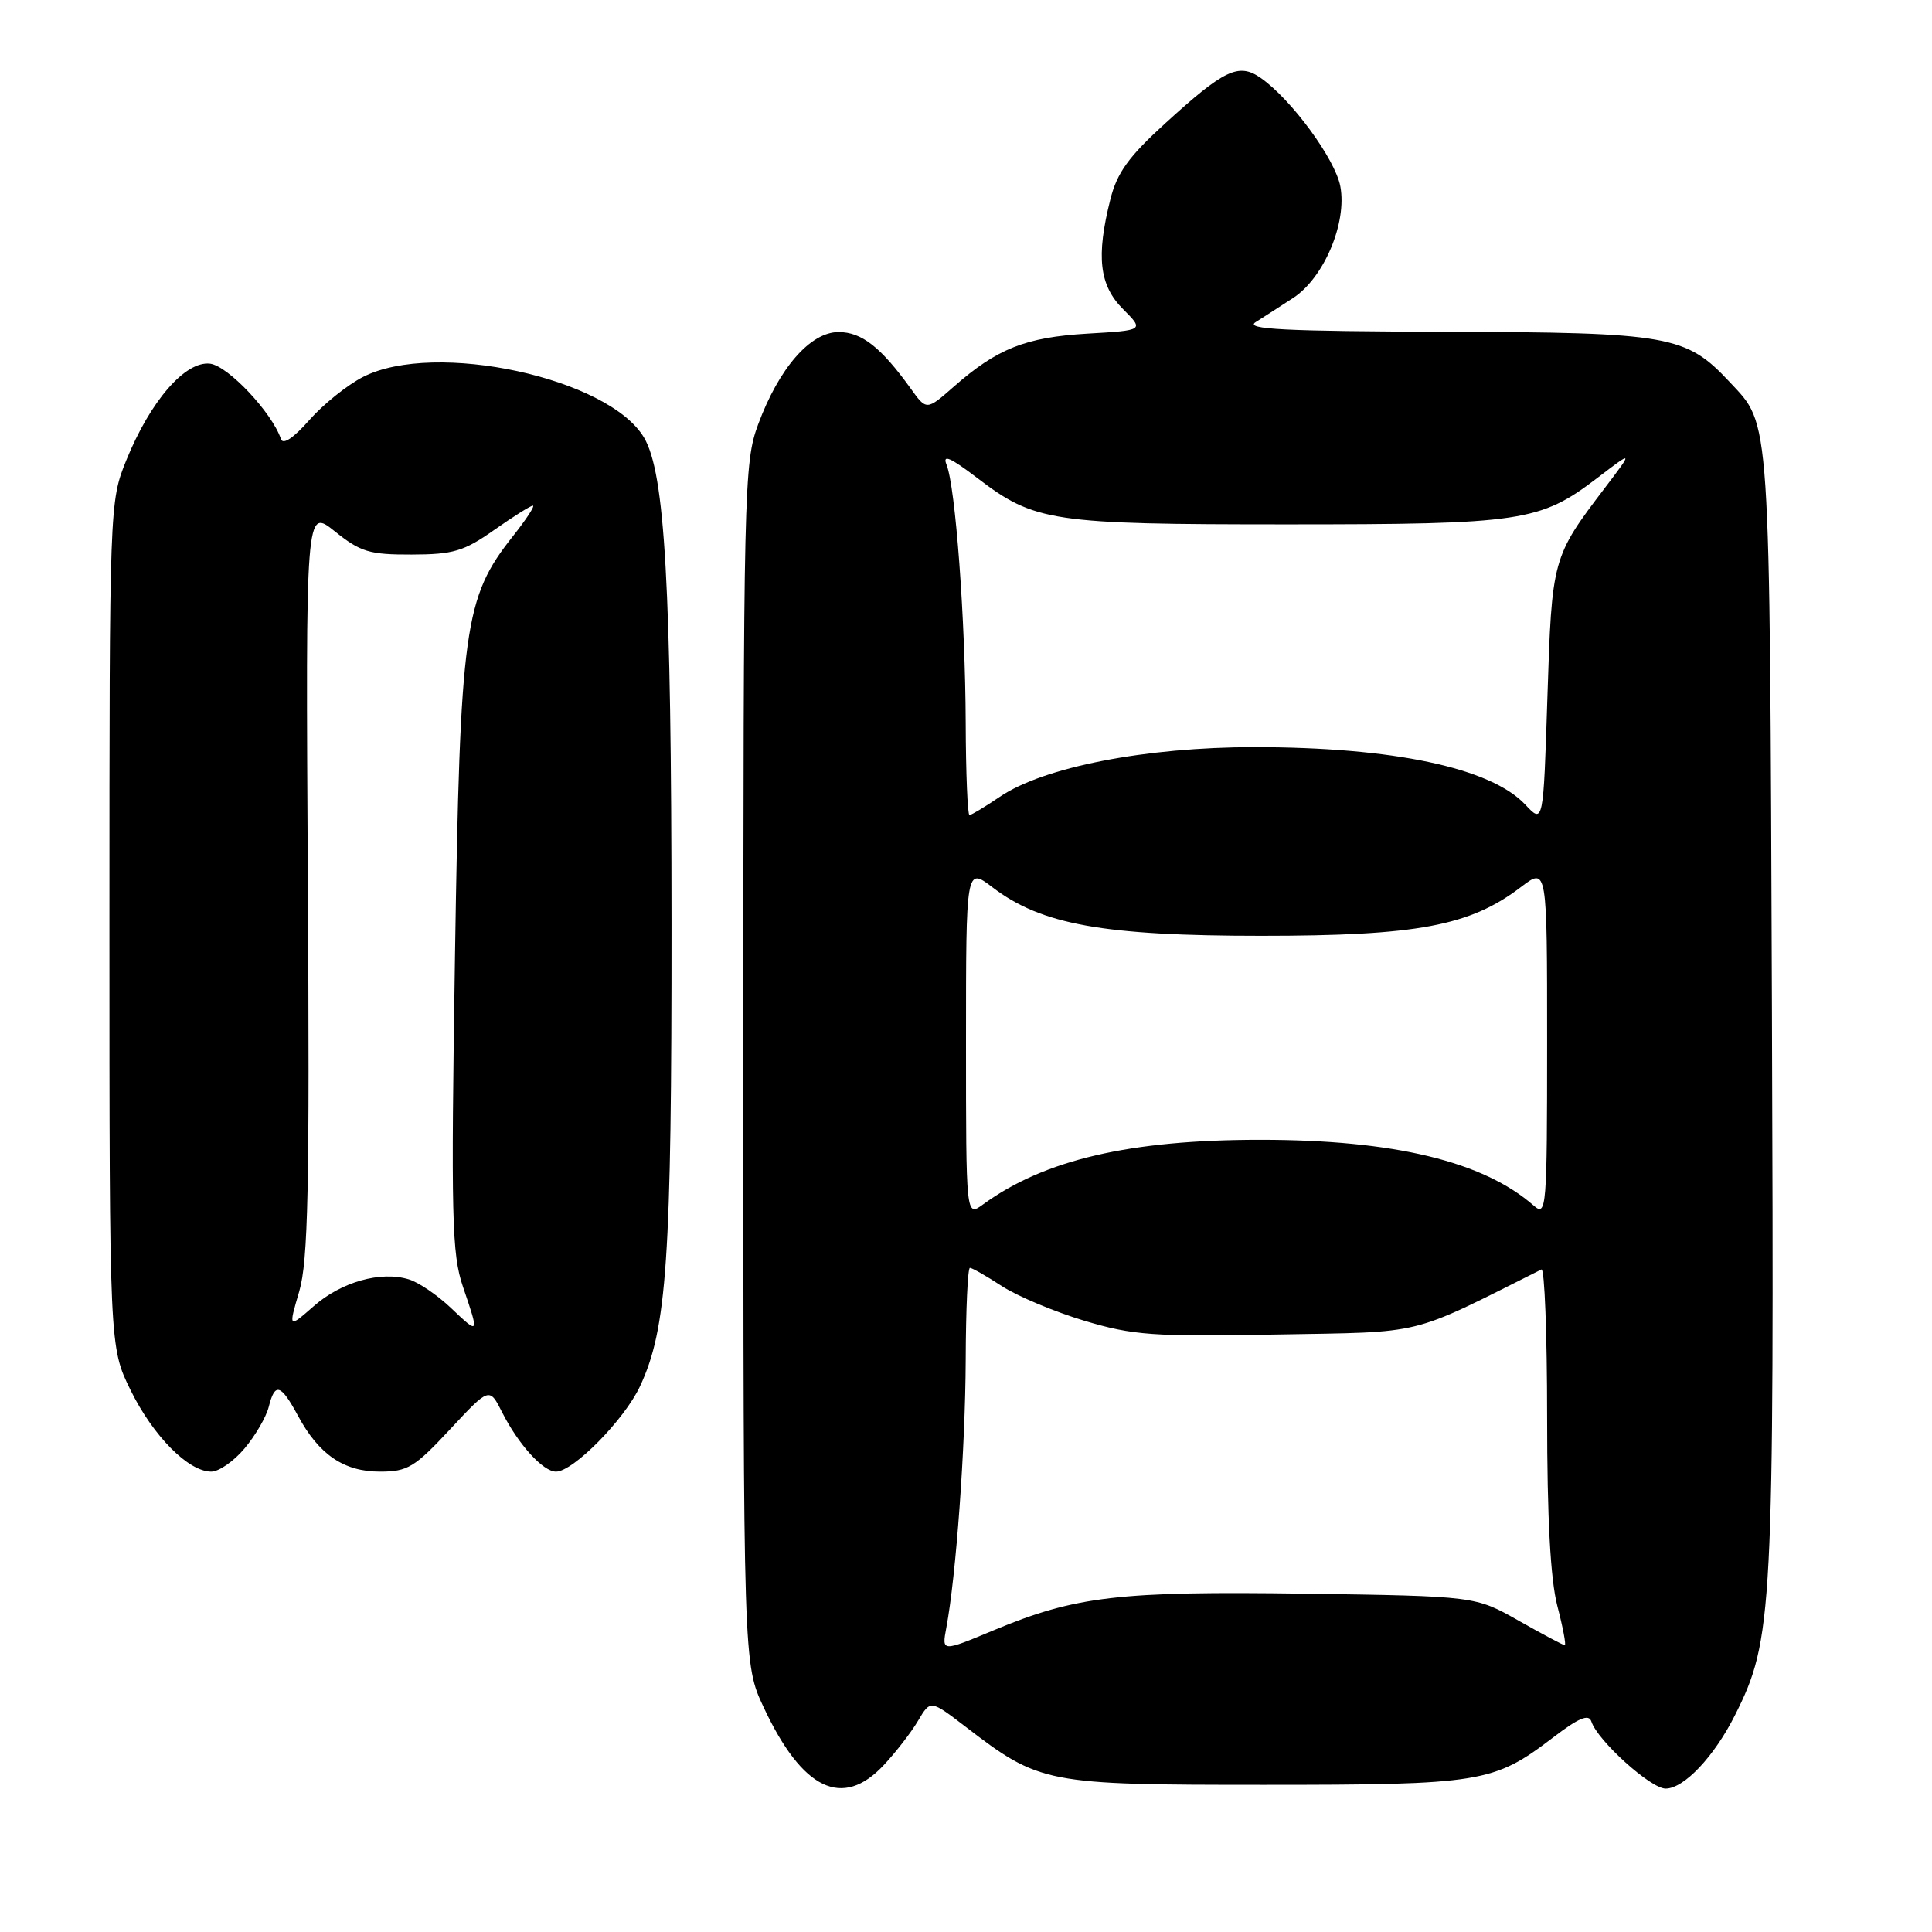 <?xml version="1.0" encoding="UTF-8" standalone="no"?>
<!DOCTYPE svg PUBLIC "-//W3C//DTD SVG 1.1//EN" "http://www.w3.org/Graphics/SVG/1.1/DTD/svg11.dtd" >
<svg xmlns="http://www.w3.org/2000/svg" xmlns:xlink="http://www.w3.org/1999/xlink" version="1.1" viewBox="0 0 256 256">
 <g >
 <path fill="currentColor"
d=" M 117.11 233.88 C 118.72 232.16 120.77 229.51 121.66 227.99 C 123.29 225.24 123.29 225.24 127.90 228.77 C 137.80 236.37 138.47 236.50 167.50 236.50 C 196.27 236.50 197.92 236.23 205.75 230.26 C 209.17 227.64 210.52 227.07 210.86 228.10 C 211.67 230.63 218.72 237.00 220.70 237.00 C 223.14 237.00 227.15 232.75 229.91 227.24 C 234.92 217.25 235.09 213.97 234.79 133.93 C 234.48 53.86 234.65 56.48 229.19 50.62 C 223.40 44.43 221.25 44.05 191.50 43.96 C 170.21 43.90 164.90 43.63 166.37 42.69 C 167.40 42.04 169.64 40.59 171.35 39.48 C 175.43 36.82 178.51 29.53 177.60 24.69 C 176.92 21.08 171.12 13.17 167.06 10.33 C 164.14 8.29 162.24 9.19 154.38 16.36 C 149.56 20.75 148.01 22.89 147.13 26.41 C 145.22 33.99 145.66 37.81 148.81 40.96 C 151.61 43.77 151.61 43.77 144.06 44.21 C 135.88 44.70 132.13 46.19 126.40 51.22 C 122.77 54.41 122.77 54.41 120.65 51.45 C 116.72 46.00 114.17 44.00 111.12 44.00 C 107.38 44.00 103.22 48.77 100.46 56.23 C 98.58 61.30 98.50 64.57 98.50 141.00 C 98.50 220.50 98.50 220.50 101.19 226.23 C 106.32 237.19 111.64 239.74 117.11 233.88 Z  M 32.41 191.92 C 33.84 190.23 35.27 187.76 35.61 186.42 C 36.43 183.14 37.20 183.37 39.48 187.59 C 42.26 192.75 45.56 195.00 50.35 195.00 C 54.01 195.00 54.95 194.43 59.63 189.40 C 64.85 183.80 64.85 183.80 66.54 187.15 C 68.69 191.40 71.96 195.00 73.67 195.00 C 75.95 195.00 82.72 188.13 84.79 183.72 C 88.38 176.08 89.00 166.94 88.98 122.31 C 88.96 77.58 88.12 62.71 85.34 57.99 C 80.66 50.07 57.63 45.09 48.12 49.94 C 46.02 51.01 42.81 53.59 40.98 55.67 C 38.89 58.05 37.49 58.98 37.23 58.18 C 36.06 54.68 30.22 48.48 27.83 48.19 C 24.54 47.81 19.91 53.15 16.73 61.00 C 14.52 66.46 14.50 66.89 14.50 122.50 C 14.50 178.50 14.50 178.50 17.30 184.20 C 20.28 190.27 24.96 195.00 27.99 195.00 C 29.00 195.00 30.99 193.62 32.41 191.92 Z  M 125.39 215.70 C 126.69 208.78 127.91 191.90 127.96 180.25 C 127.98 173.51 128.23 168.00 128.52 168.00 C 128.81 168.00 130.72 169.09 132.77 170.43 C 134.82 171.76 139.74 173.82 143.69 175.01 C 150.15 176.94 152.76 177.13 169.19 176.83 C 189.06 176.47 186.48 177.11 204.25 168.21 C 204.66 168.00 205.00 176.77 205.00 187.70 C 205.00 201.16 205.44 209.25 206.35 212.78 C 207.10 215.65 207.54 218.00 207.34 218.00 C 207.14 218.00 204.39 216.54 201.23 214.75 C 195.50 211.50 195.50 211.50 173.00 211.17 C 148.24 210.82 142.53 211.49 131.64 216.03 C 124.79 218.89 124.79 218.89 125.39 215.70 Z  M 128.00 138.07 C 128.00 114.90 128.00 114.90 131.53 117.59 C 137.99 122.52 146.22 124.00 167.14 124.00 C 187.81 124.00 194.78 122.69 201.53 117.54 C 205.00 114.90 205.00 114.90 205.00 138.10 C 205.00 160.12 204.91 161.23 203.25 159.77 C 196.56 153.89 184.70 151.03 167.00 151.03 C 149.69 151.03 138.38 153.67 130.25 159.60 C 128.00 161.24 128.00 161.24 128.00 138.07 Z  M 202.11 106.62 C 197.54 101.74 184.60 99.00 166.19 99.00 C 151.81 99.00 138.28 101.64 132.48 105.58 C 130.52 106.91 128.71 108.00 128.46 108.00 C 128.21 108.00 127.98 102.49 127.96 95.75 C 127.91 82.09 126.61 64.52 125.42 61.57 C 124.85 60.15 125.93 60.62 129.47 63.32 C 137.10 69.15 139.32 69.48 170.50 69.48 C 201.68 69.48 204.06 69.13 211.67 63.32 C 216.42 59.69 216.42 59.69 212.69 64.60 C 205.68 73.81 205.63 73.99 205.04 92.34 C 204.50 109.17 204.50 109.17 202.11 106.62 Z  M 39.65 171.12 C 40.83 167.08 41.04 157.47 40.79 116.76 C 40.50 67.31 40.50 67.31 44.36 70.40 C 47.77 73.14 48.95 73.50 54.55 73.48 C 60.07 73.47 61.48 73.04 65.47 70.23 C 68.00 68.45 70.31 67.00 70.61 67.00 C 70.92 67.00 69.73 68.82 67.97 71.04 C 61.50 79.20 60.97 83.08 60.29 126.56 C 59.75 161.35 59.87 166.16 61.34 170.49 C 63.52 176.89 63.52 176.89 59.75 173.31 C 57.96 171.61 55.45 169.90 54.16 169.52 C 50.44 168.39 45.23 169.86 41.59 173.06 C 38.21 176.02 38.21 176.02 39.65 171.12 Z "/>
</g>
</svg>